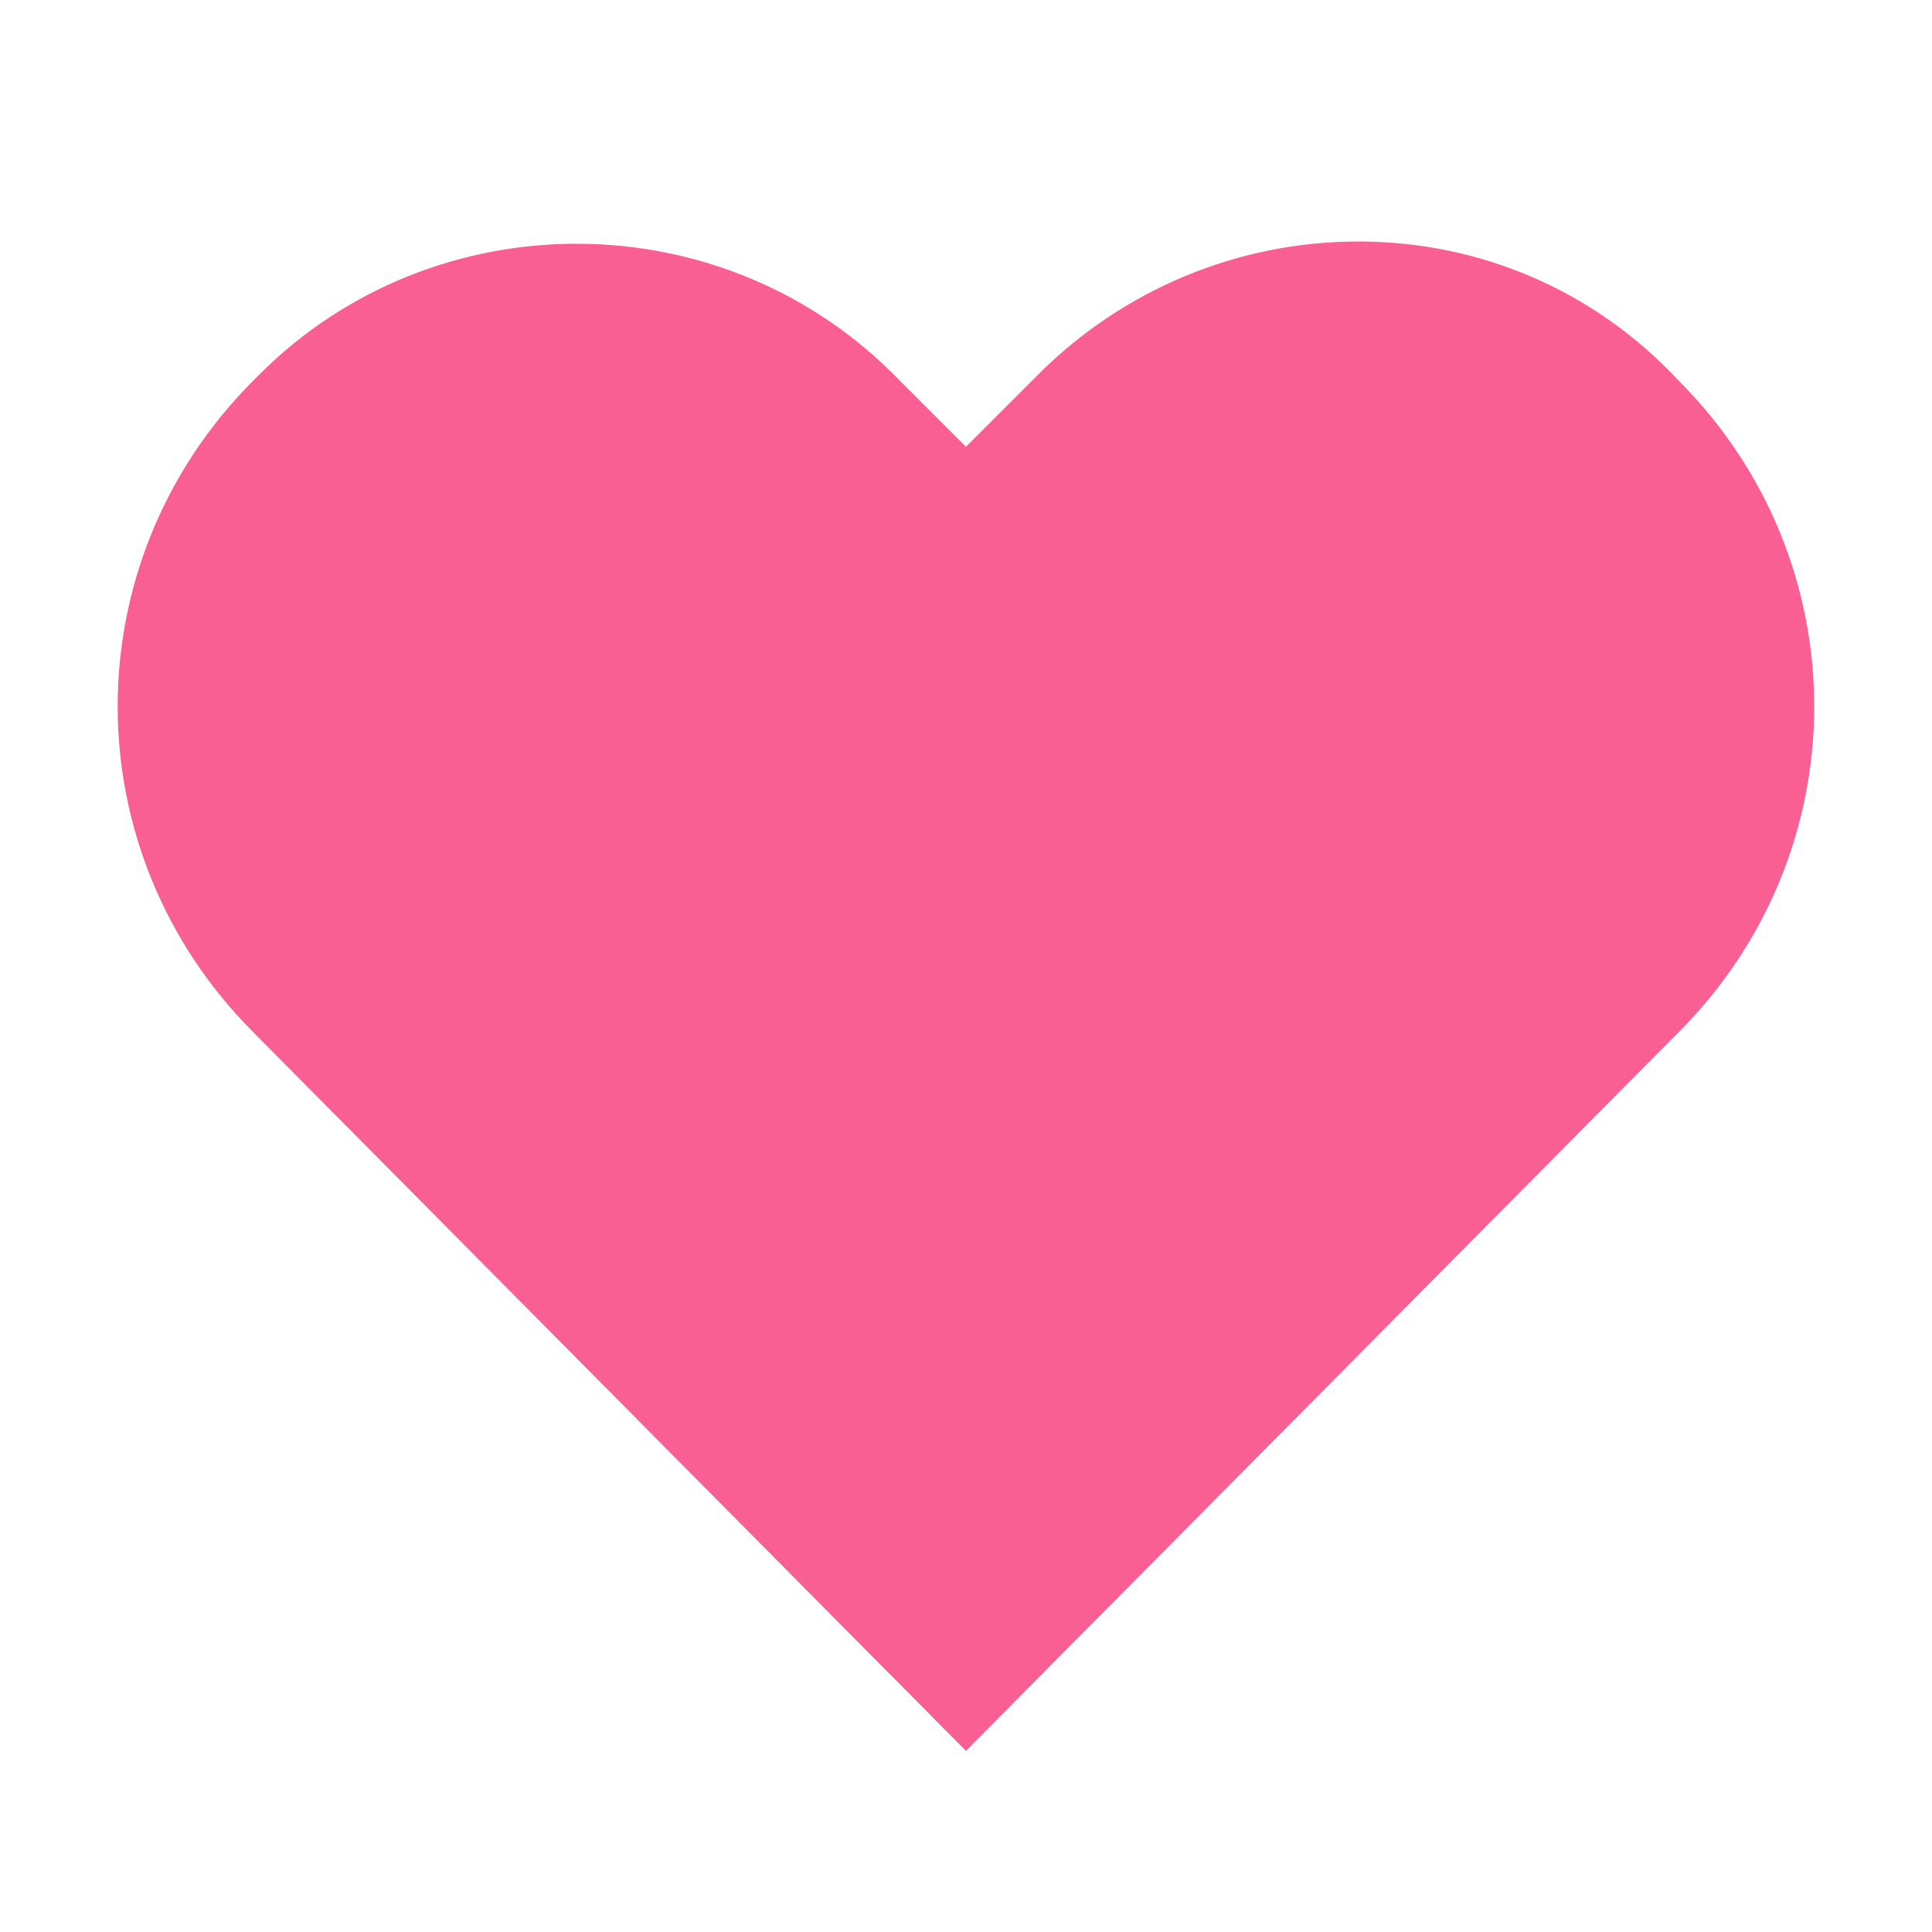 <svg width="32" height="32" viewBox="0 0 32 32" fill="none" xmlns="http://www.w3.org/2000/svg">
<path d="M22.499 4C20.499 4 18.599 4.8 17.199 6.2L15.999 7.4L14.899 6.3C11.999 3.3 7.199 3.3 4.299 6.2L4.199 6.3C1.199 9.3 1.199 14.1 4.199 17.1L15.999 29L27.799 17.1C30.799 14.1 30.799 9.3 27.799 6.3C26.399 4.8 24.499 4 22.499 4Z" fill="#F95F92"/>
</svg>
